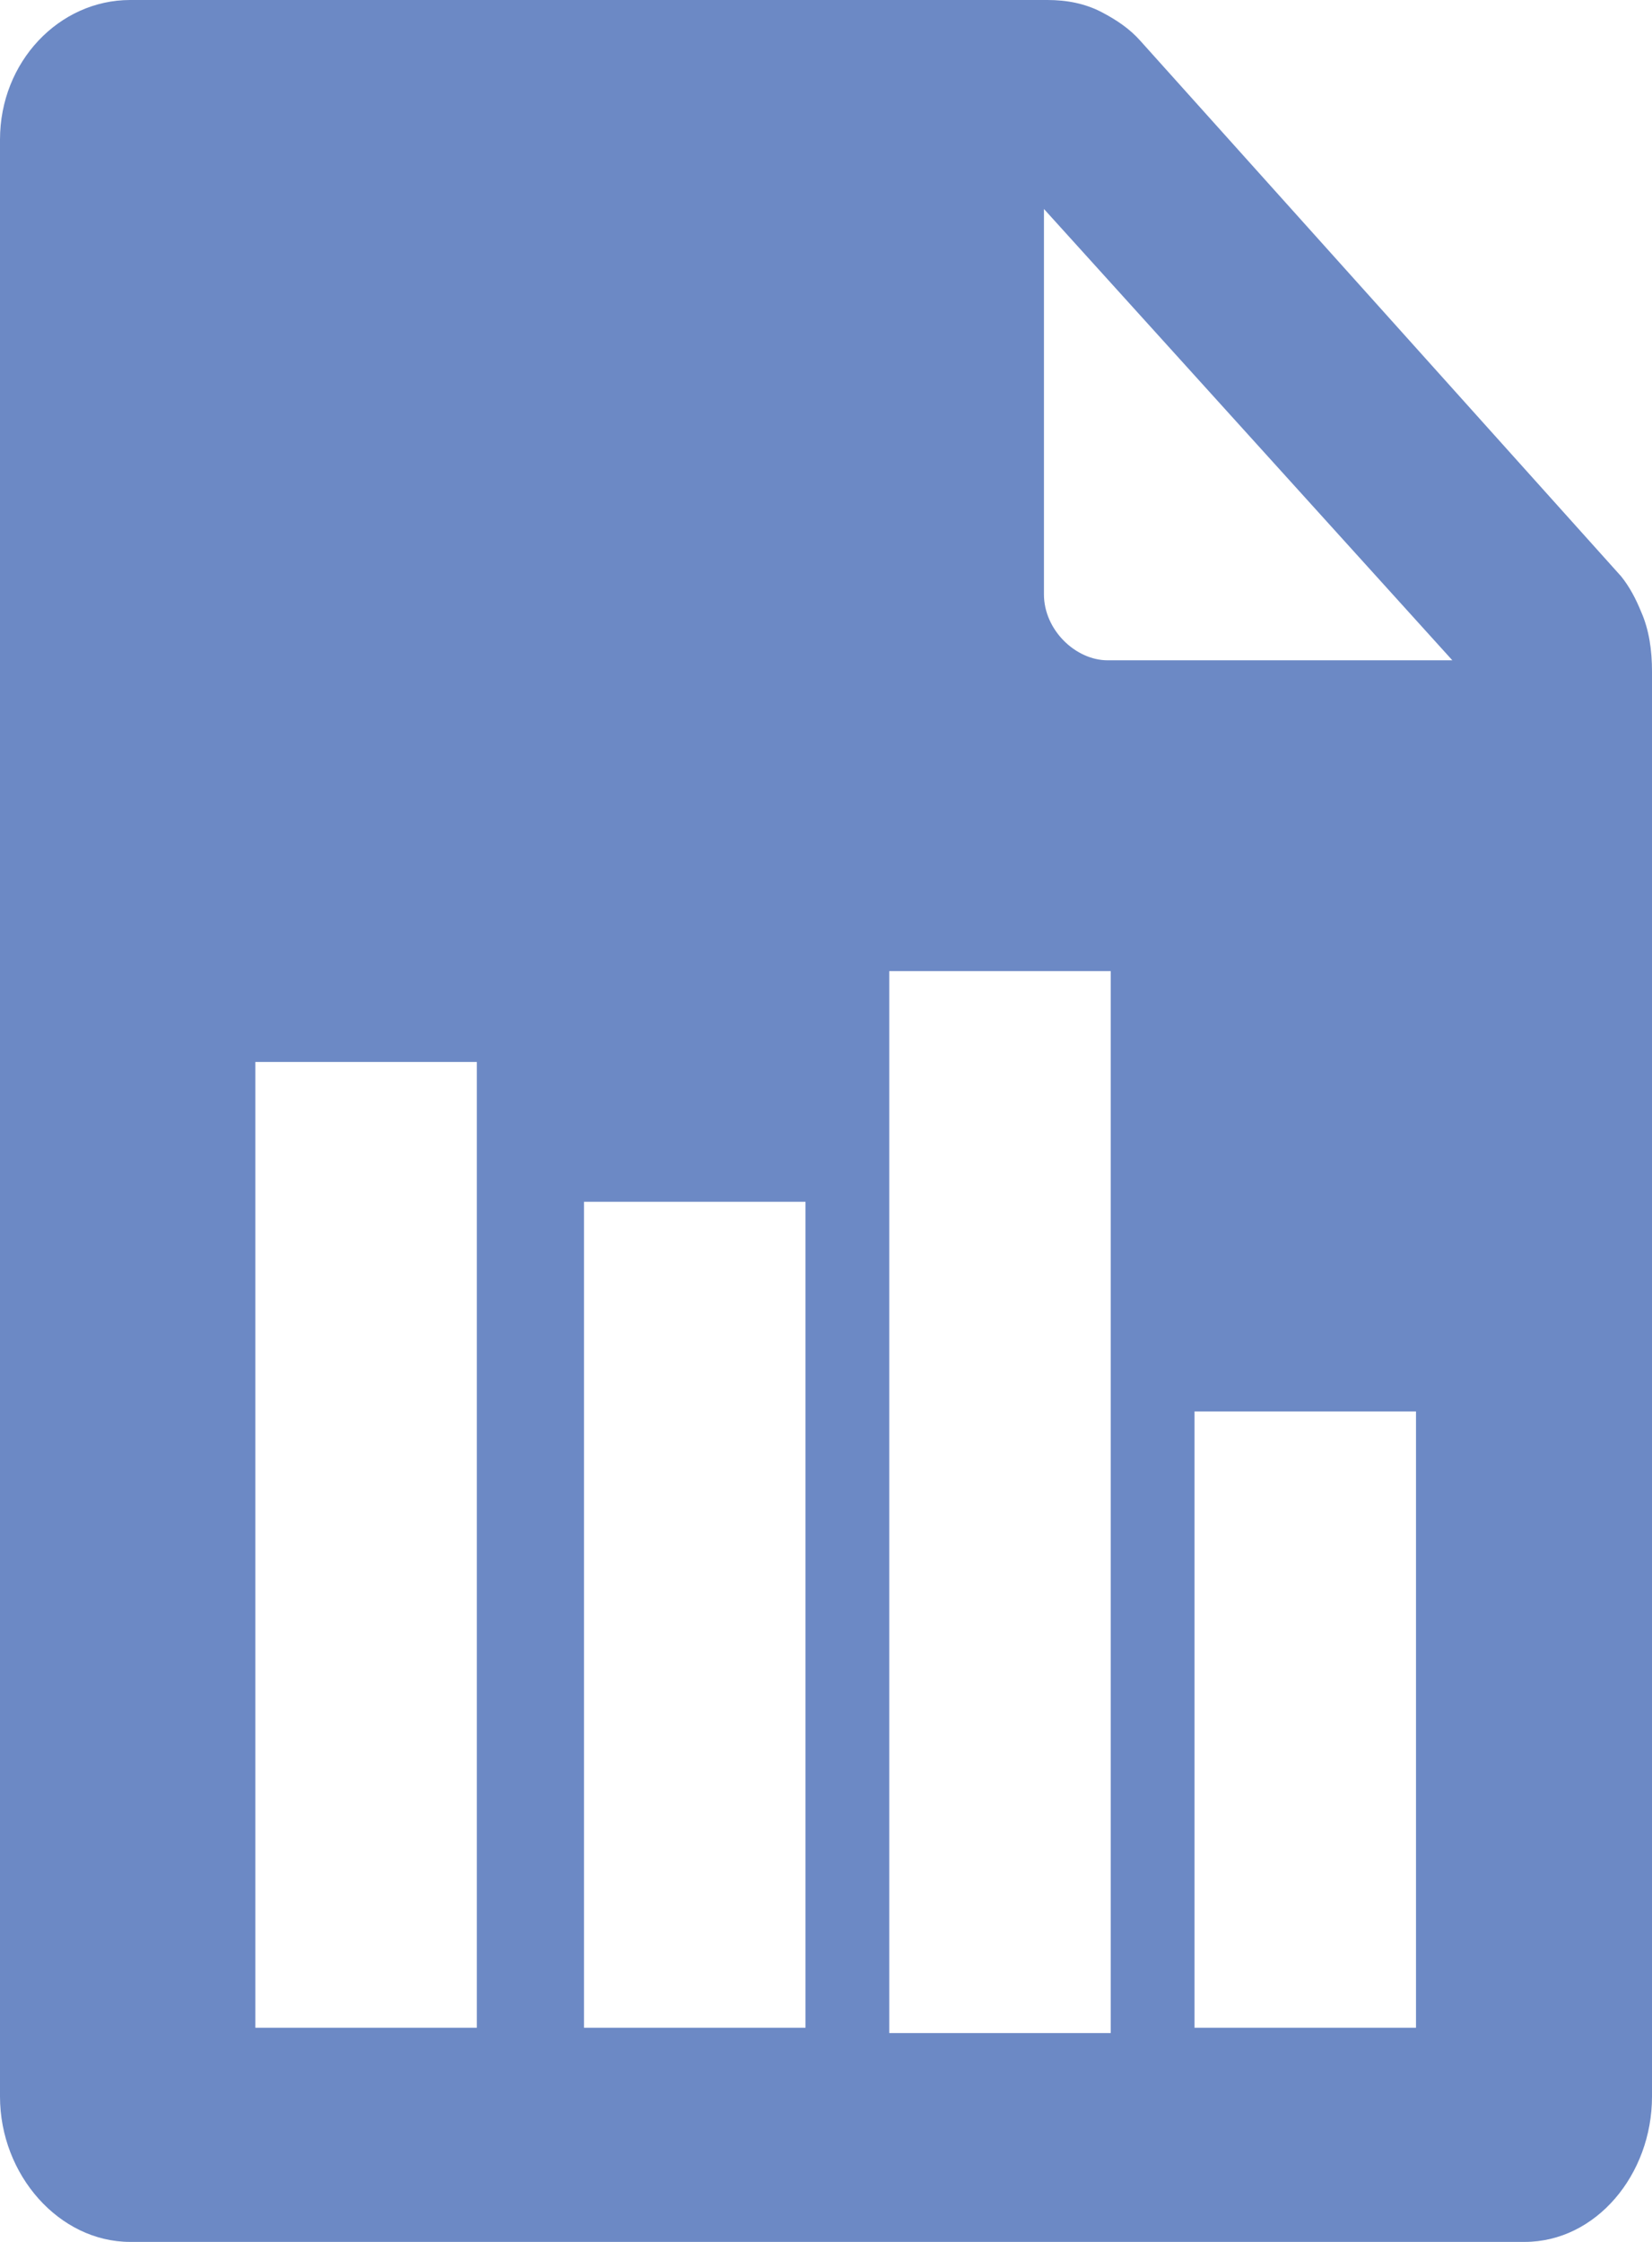 <?xml version="1.0" encoding="UTF-8" standalone="no"?>
<svg width="14px" height="19px" viewBox="0 0 14 19" version="1.1" xmlns="http://www.w3.org/2000/svg" xmlns:xlink="http://www.w3.org/1999/xlink" xmlns:sketch="http://www.bohemiancoding.com/sketch/ns">
    <!-- Generator: Sketch 3.4 (15575) - http://www.bohemiancoding.com/sketch -->
    <title>Shape Copy 10</title>
    <desc>Created with Sketch.</desc>
    <defs></defs>
    <g id="Text-Articles" stroke="none" stroke-width="1" fill="none" fill-rule="evenodd" sketch:type="MSPage">
        <g id="ARTICLE---Unarmed-and-Dangerous" sketch:type="MSArtboardGroup" transform="translate(-871, -3778)" fill="#6C89C5">
            <g id="Shape-Copy-10-+-Explore-the-data-Copy" sketch:type="MSLayerGroup" transform="translate(871, 3778)">
                <path d="M13.738,4.884 L9.664,0.346 C9.572,0.242 9.46,0.168 9.338,0.104 C9.197,0.03 9.042,0 8.876,0 L1.103,0 C0.501,0 0,0.524 0,1.183 L0,17.768 C0,18.431 0.501,19 1.103,19 L12.921,19 C13.524,19 14,18.431 14,17.768 L14,5.69 C14,5.512 13.976,5.339 13.908,5.185 C13.864,5.077 13.81,4.973 13.738,4.884 Z M9.387,5.596 C9.115,5.596 8.847,5.339 8.847,5.037 L8.847,1.771 L12.308,5.596 L9.387,5.596 Z M4.041,17.185 L2.164,17.185 L2.164,9 L4.041,9 L4.041,17.185 Z M6.826,17.185 L4.949,17.185 L4.949,10.185 L6.826,10.185 L6.826,17.185 Z M9.413,17.23 L7.536,17.23 L7.536,8.23 L9.413,8.23 L9.413,17.23 Z M12,17.185 L10.123,17.185 L10.123,11.962 L12,11.962 L12,17.185 Z" id="Shape-Copy-10" sketch:type="MSShapeGroup"></path>
            </g>
        </g>
    </g>
</svg>